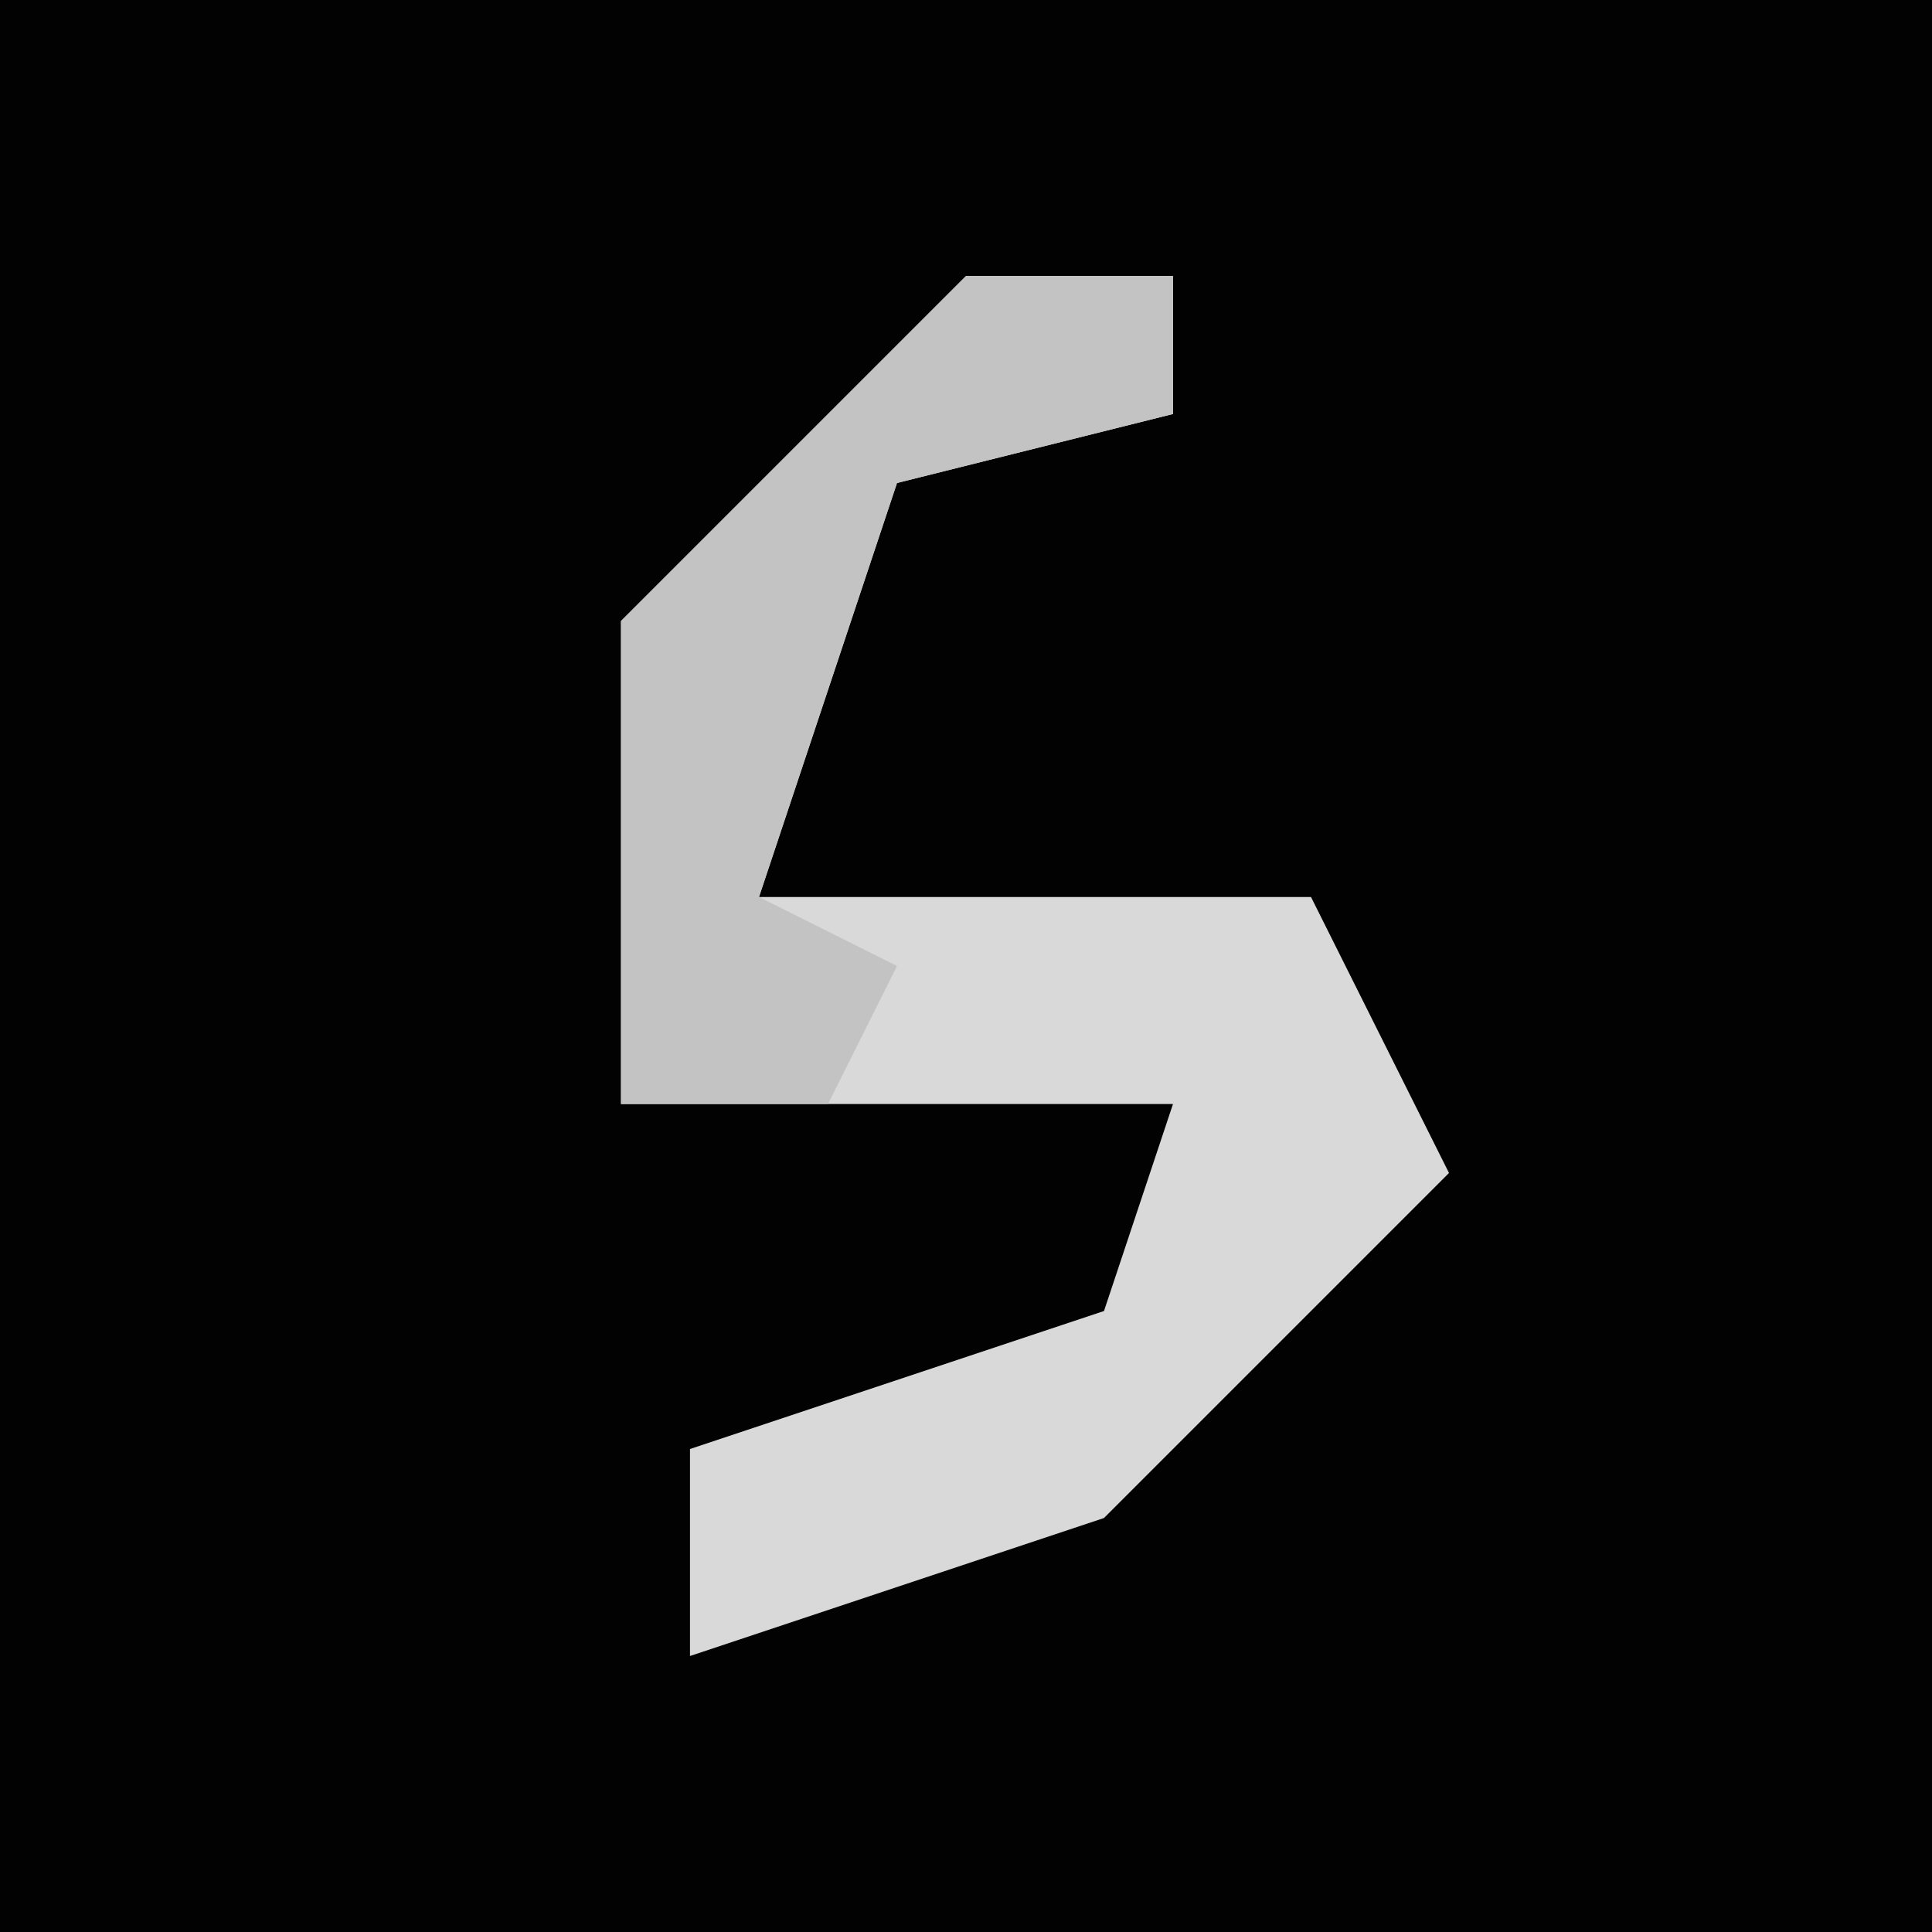 <?xml version="1.0" encoding="UTF-8"?>
<svg version="1.1" xmlns="http://www.w3.org/2000/svg" width="28" height="28">
<path d="M0,0 L28,0 L28,28 L0,28 Z " fill="#020202" transform="translate(0,0)"/>
<path d="M0,0 L3,0 L3,2 L-1,3 L-3,9 L5,9 L7,13 L2,18 L-4,20 L-4,17 L2,15 L3,12 L-5,12 L-5,5 Z " fill="#D9D9D9" transform="translate(14,4)"/>
<path d="M0,0 L3,0 L3,2 L-1,3 L-3,9 L-1,10 L-2,12 L-5,12 L-5,5 Z " fill="#C3C3C3" transform="translate(14,4)"/>
</svg>
